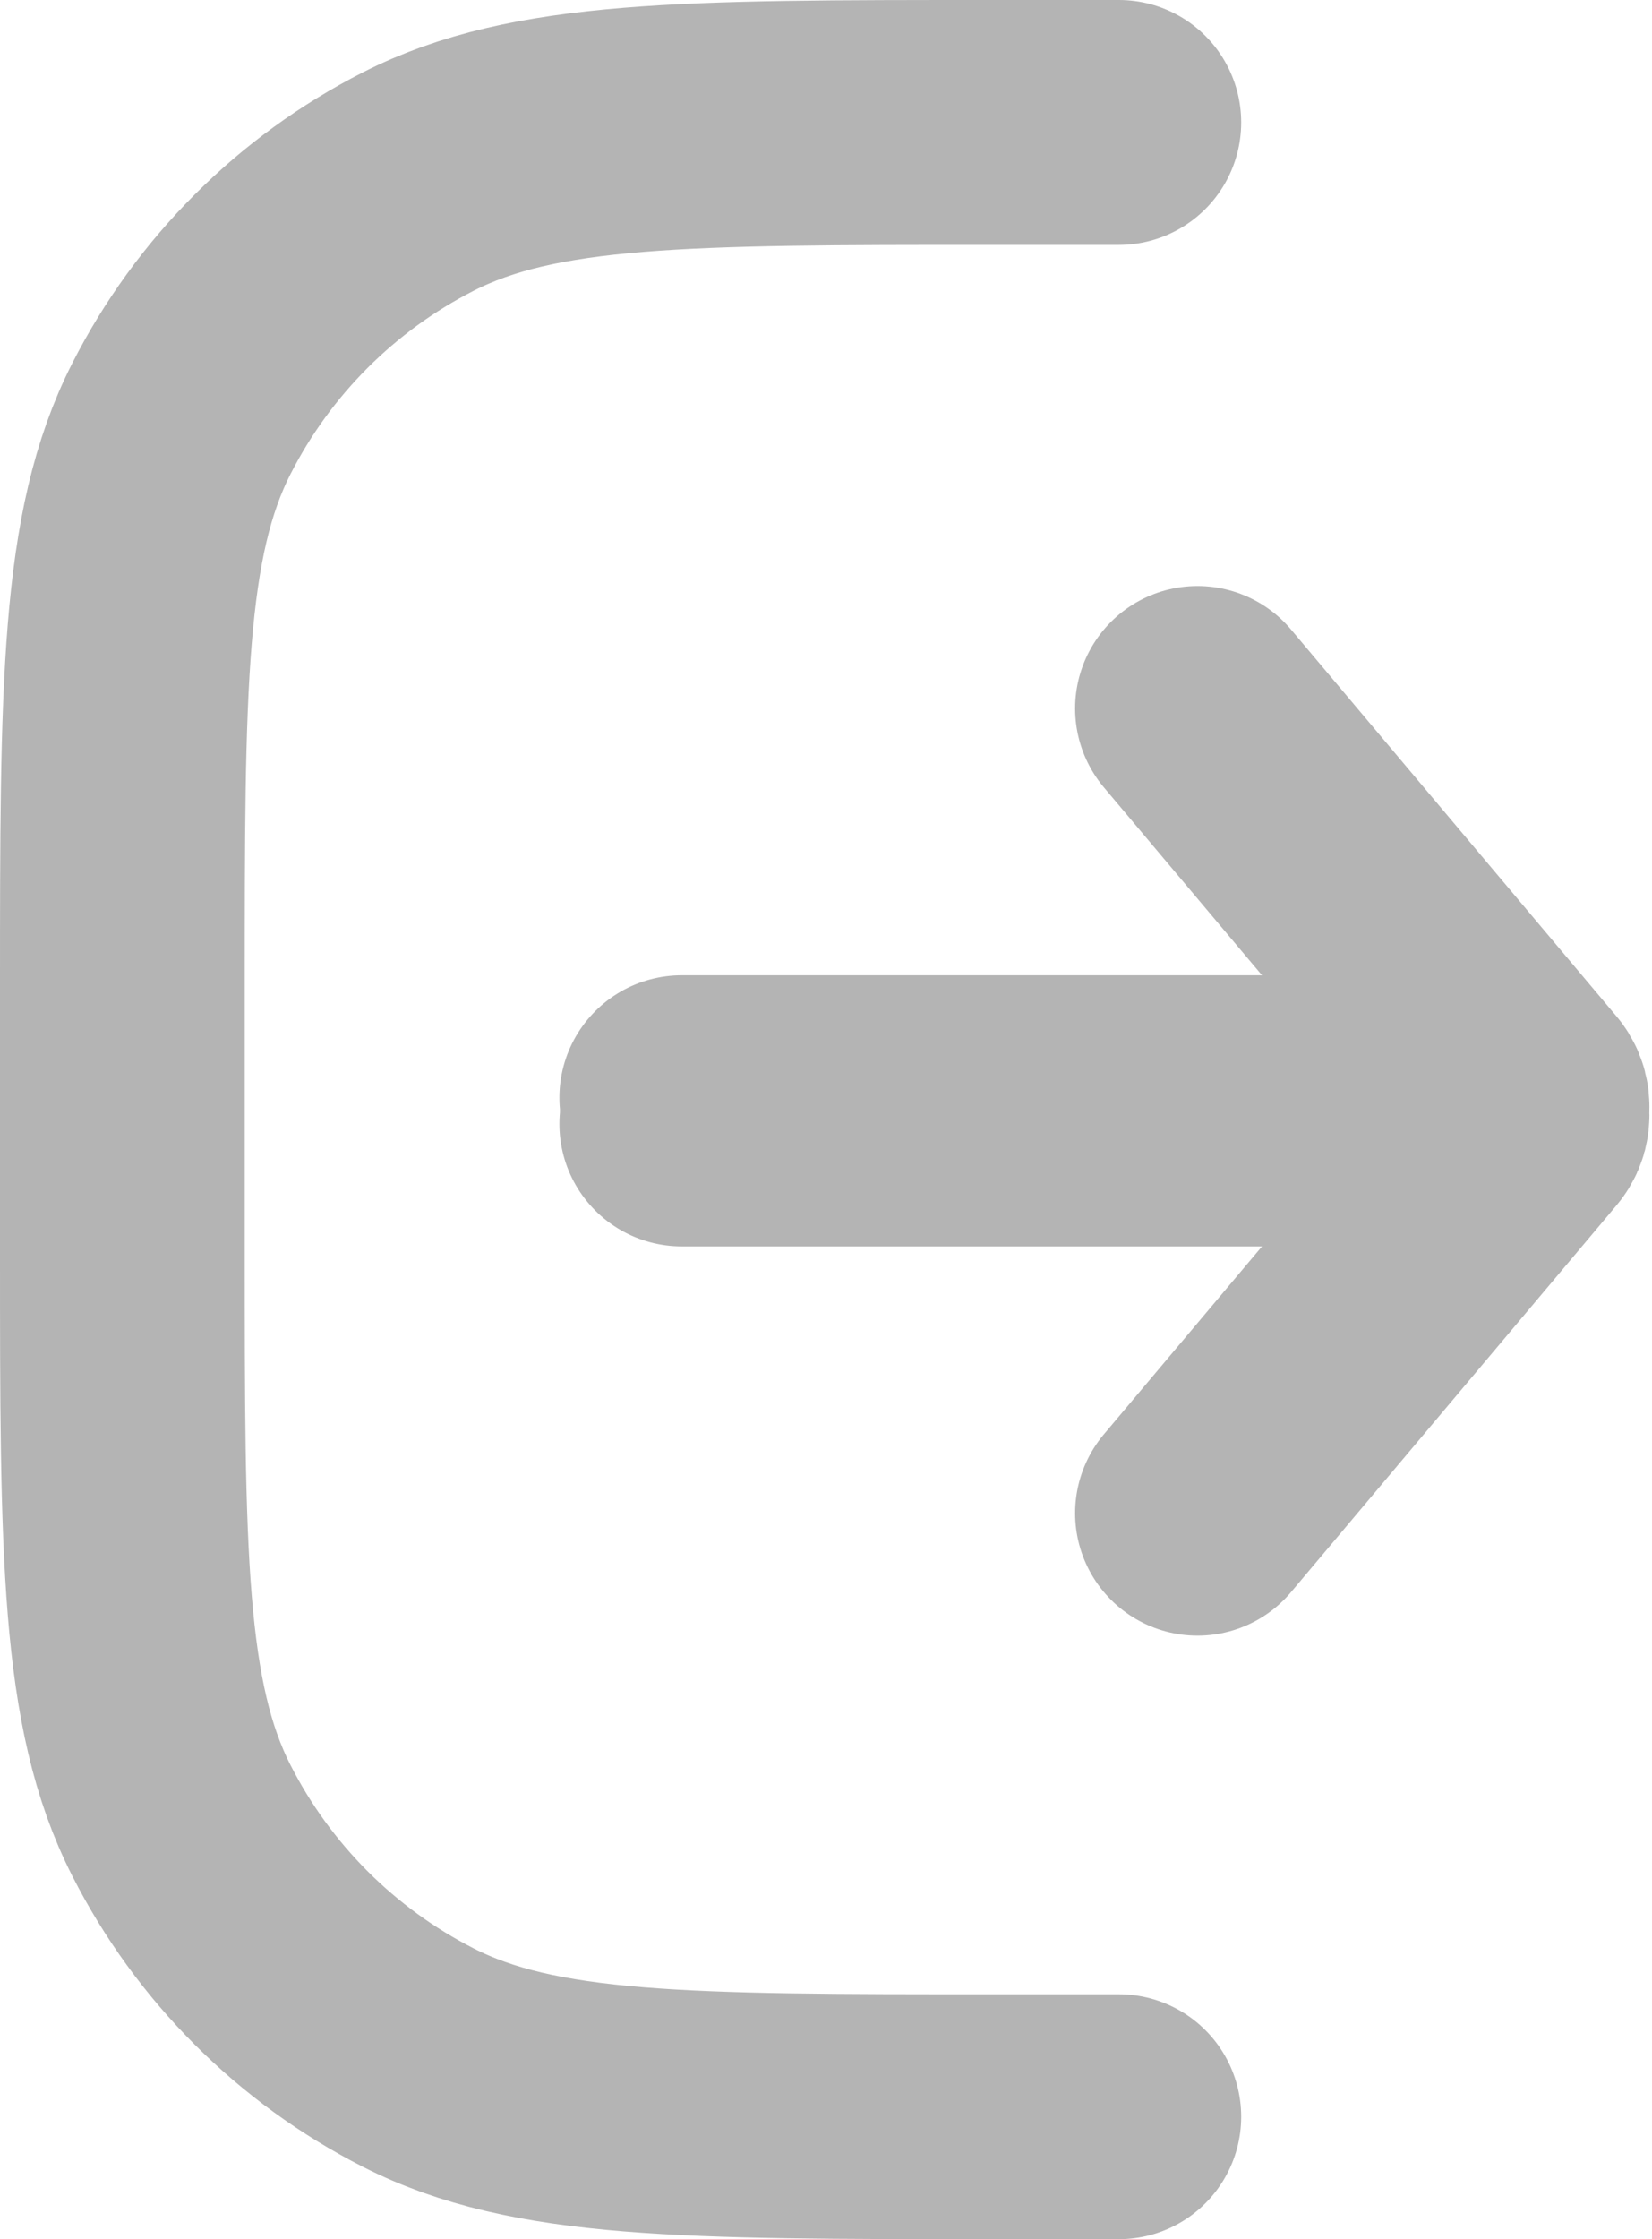 <svg width="189" height="256" viewBox="0 0 189 256" fill="none" xmlns="http://www.w3.org/2000/svg">
<path d="M128 14H113.2C78.477 14 61.115 14 47.853 20.758C36.187 26.702 26.702 36.187 20.758 47.853C14 61.115 14 78.477 14 113.2V142.8C14 177.523 14 194.885 20.758 208.147C26.702 219.813 36.187 229.298 47.853 235.242C61.115 242 78.477 242 113.2 242H128" stroke="#B4B4B4" stroke-width="28" stroke-linecap="round"/>
<path d="M78 125.5H172.701C174.402 125.5 175.326 127.488 174.231 128.788L137 173" stroke="#B4B4B4" stroke-width="28" stroke-linecap="round"/>
<path d="M78 128.5H172.701C174.402 128.5 175.326 126.512 174.231 125.212L137 81" stroke="#B4B4B4" stroke-width="28" stroke-linecap="round"/>
</svg>
